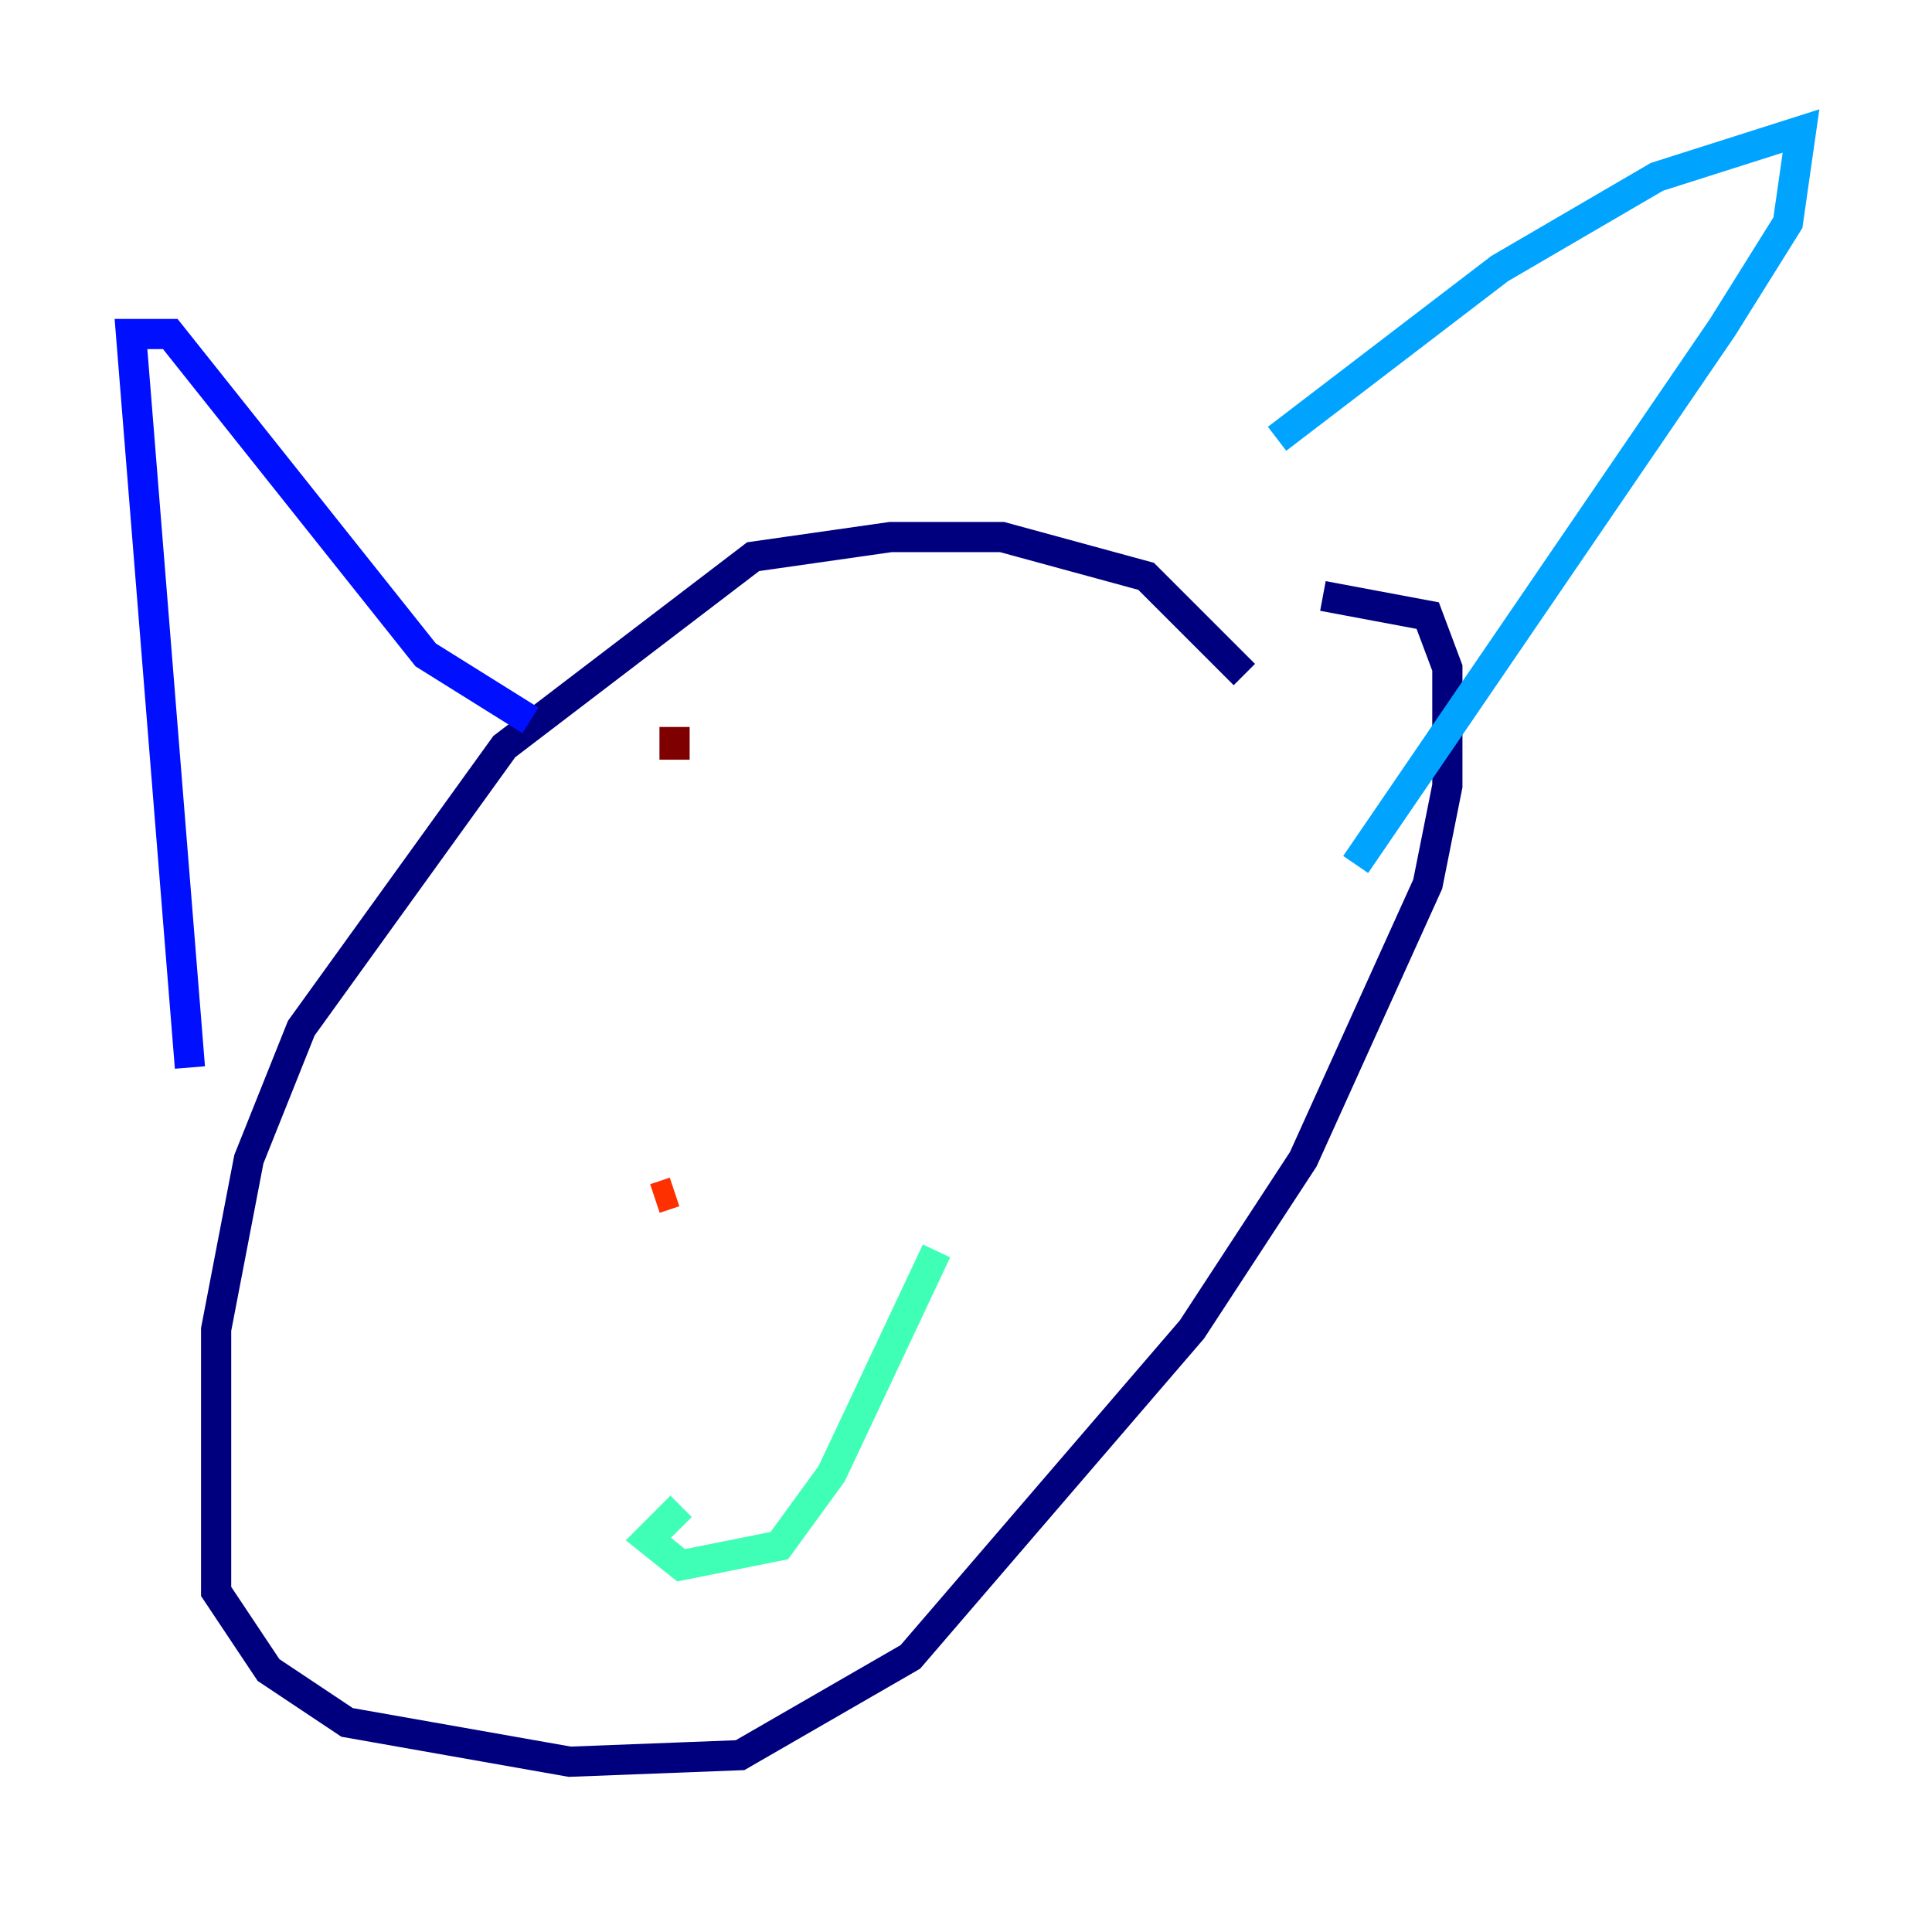 <?xml version="1.0" encoding="utf-8" ?>
<svg baseProfile="tiny" height="128" version="1.2" viewBox="0,0,128,128" width="128" xmlns="http://www.w3.org/2000/svg" xmlns:ev="http://www.w3.org/2001/xml-events" xmlns:xlink="http://www.w3.org/1999/xlink"><defs /><polyline fill="none" points="82.441,44.691 75.932,38.183 66.386,35.58 59.01,35.58 49.898,36.881 33.41,49.464 19.959,68.122 16.488,76.8 14.319,88.081 14.319,105.437 17.79,110.644 22.997,114.115 37.749,116.719 49.031,116.285 60.312,109.776 78.969,88.081 86.346,76.8 94.59,58.576 95.891,52.068 95.891,44.258 94.59,40.786 87.647,39.485" stroke="#00007f" stroke-width="2" /><polyline fill="none" points="12.583,70.725 8.678,22.129 11.281,22.129 28.203,43.39 35.146,47.729" stroke="#0010ff" stroke-width="2" /><polyline fill="none" points="84.61,29.071 99.363,17.79 109.776,11.715 119.322,8.678 118.454,14.752 114.115,21.695 89.817,57.275" stroke="#00a4ff" stroke-width="2" /><polyline fill="none" points="45.125,99.797 42.956,101.966 45.125,103.702 51.634,102.4 55.105,97.627 62.047,82.875" stroke="#3fffb7" stroke-width="2" /><polyline fill="none" points="39.919,82.875 39.919,82.875" stroke="#b7ff3f" stroke-width="2" /><polyline fill="none" points="62.915,67.688 62.915,67.688" stroke="#ffb900" stroke-width="2" /><polyline fill="none" points="43.39,79.403 44.691,78.969" stroke="#ff3000" stroke-width="2" /><polyline fill="none" points="44.691,48.163 44.691,50.332" stroke="#7f0000" stroke-width="2" /></svg>